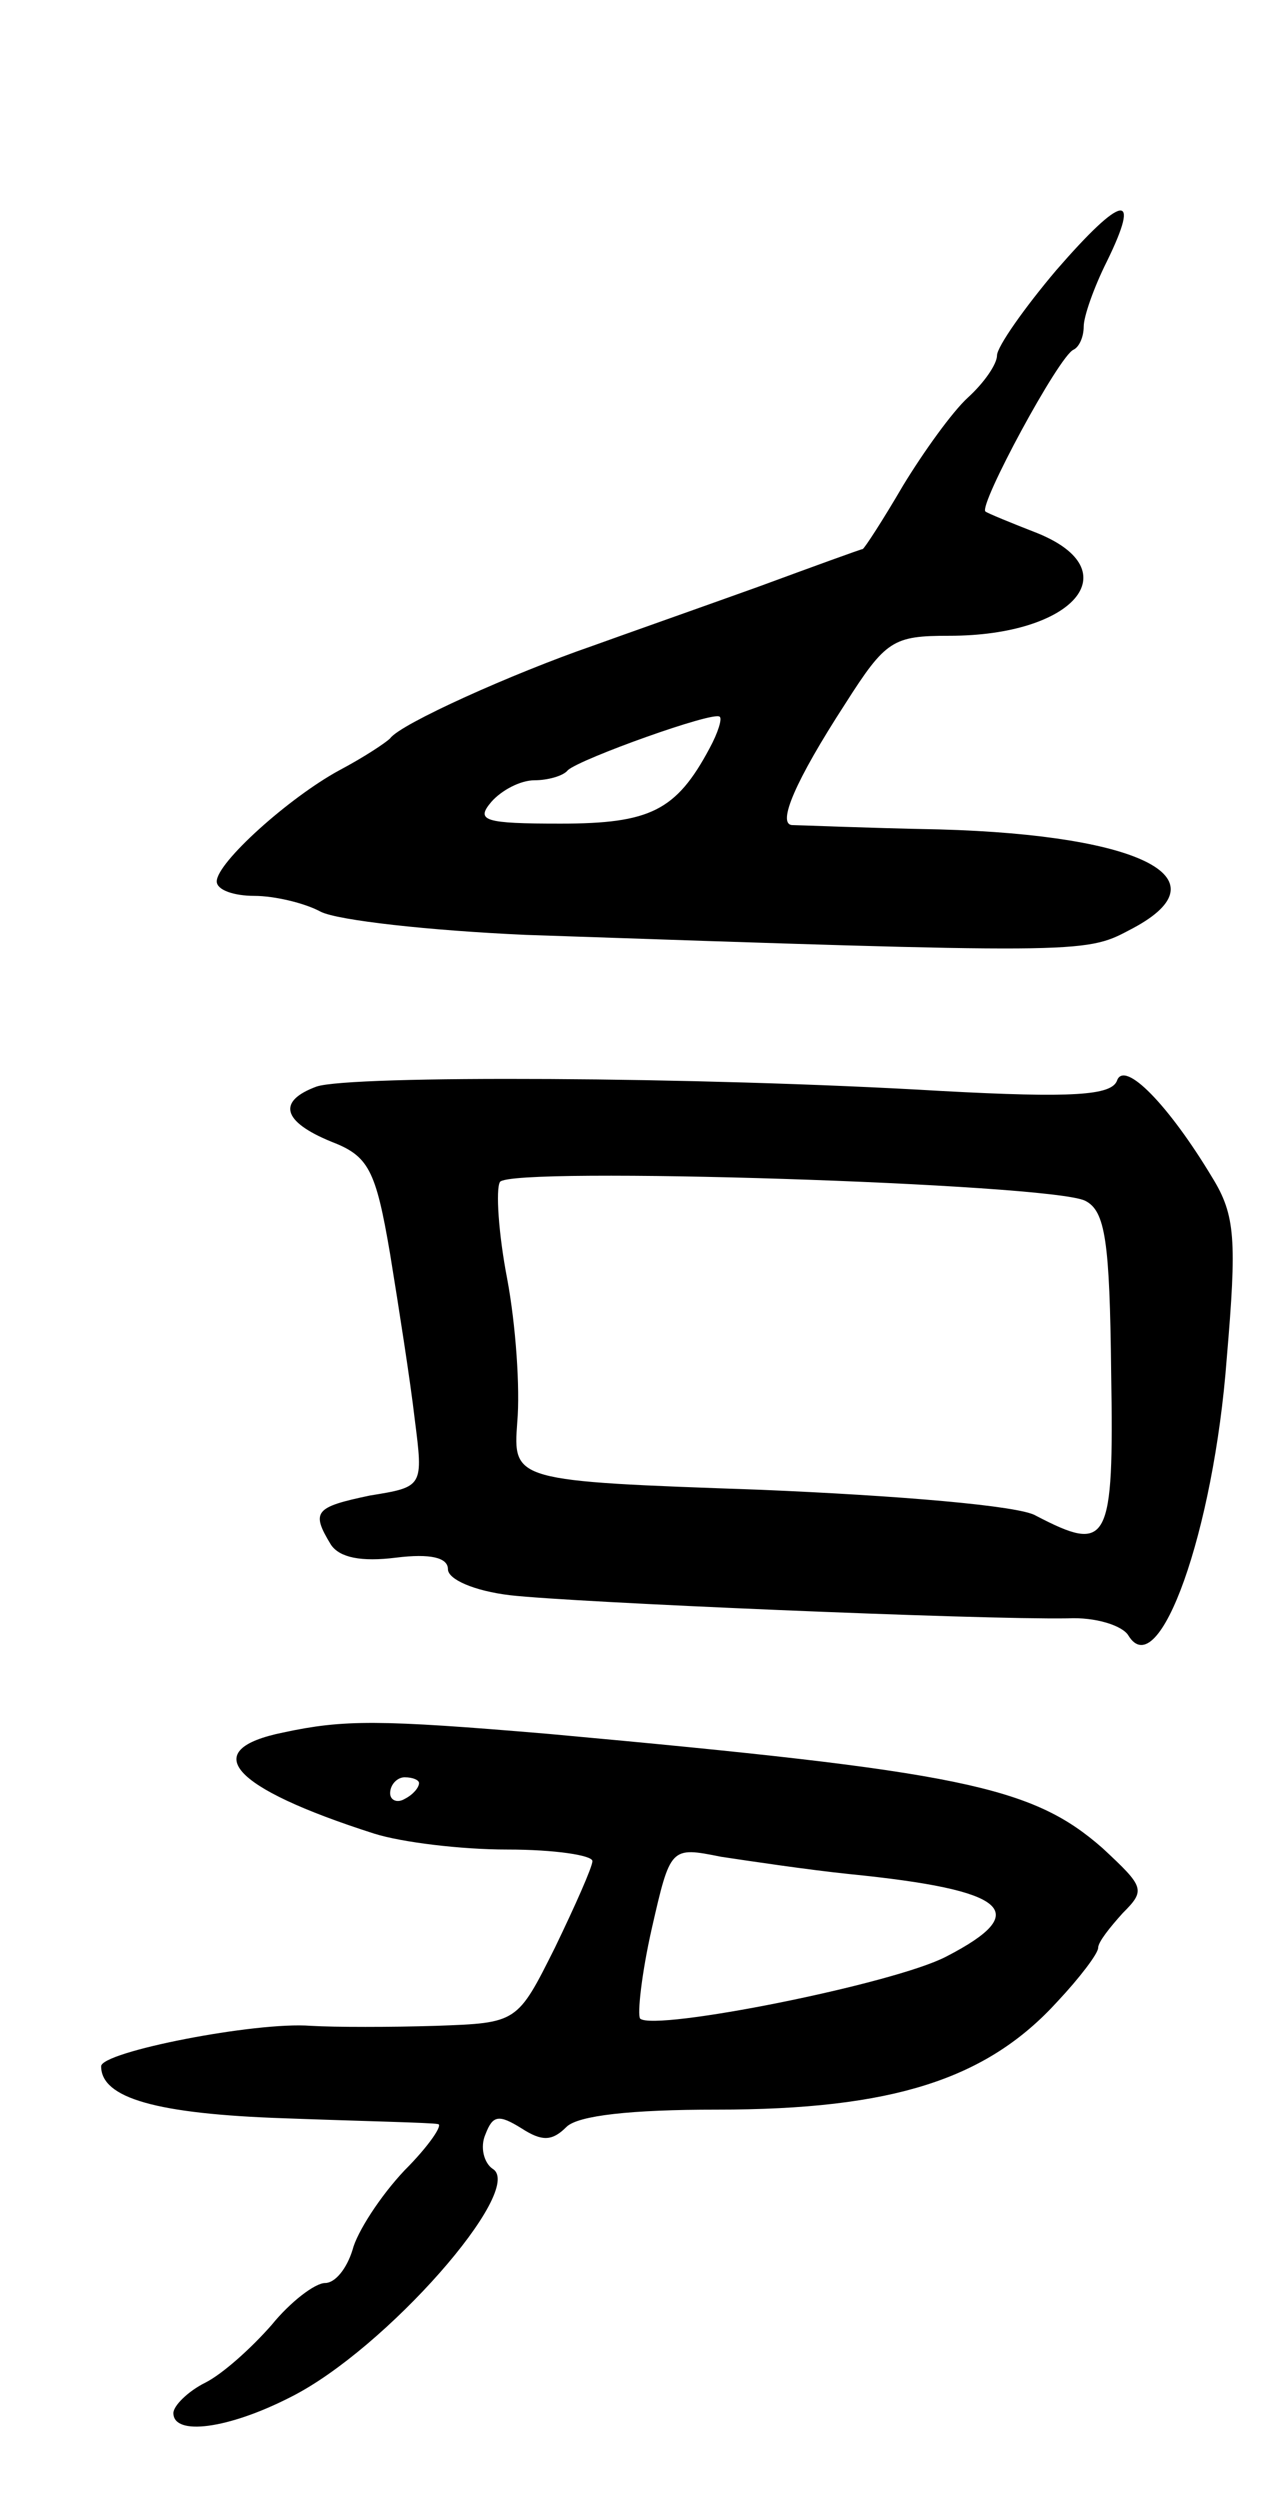 <svg version="1.0" xmlns="http://www.w3.org/2000/svg"
 width="89pt" height="173pt" viewBox="0 0 89 173"
 preserveAspectRatio="xMidYMid meet">
<g transform="translate(0,173) scale(0.1,-0.1)"
fill="#000000" stroke="none">
<path d="M731 1543 c-22 -26 -41 -53 -41 -59 0 -6 -9 -19 -20 -29 -11 -10 -31
-38 -45 -61 -14 -24 -27 -44 -28 -44 -1 0 -34 -12 -72 -26 -39 -14 -90 -32
-115 -41 -55 -19 -133 -54 -140 -64 -3 -3 -18 -13 -35 -22 -35 -19 -85 -64
-85 -77 0 -6 12 -10 26 -10 14 0 35 -5 46 -11 12 -6 75 -13 142 -16 381 -13
387 -13 417 3 69 35 12 66 -131 70 -52 1 -98 3 -102 3 -10 1 2 30 37 84 28 44
33 47 72 47 86 0 125 45 61 71 -18 7 -35 14 -36 15 -5 4 51 108 61 112 4 2 7
9 7 16 0 7 7 27 16 45 24 49 11 47 -35 -6z m-240 -331 c-23 -43 -41 -52 -103
-52 -53 0 -59 2 -48 15 7 8 20 15 30 15 9 0 20 3 23 7 9 8 101 41 105 37 2 -1
-1 -11 -7 -22z"/>
<path d="M219 978 c-27 -10 -24 -24 10 -38 26 -10 31 -19 41 -78 6 -37 14 -88
17 -114 6 -47 6 -47 -31 -53 -38 -8 -41 -11 -27 -34 6 -9 21 -12 45 -9 24 3
36 0 36 -8 0 -7 18 -15 43 -18 43 -5 325 -17 386 -16 19 1 38 -5 42 -12 21
-34 59 72 68 192 7 82 6 99 -10 125 -30 50 -61 82 -66 67 -4 -10 -30 -12 -122
-7 -168 10 -409 11 -432 3z m532 -79 c14 -7 17 -28 18 -119 2 -119 -2 -125
-52 -99 -11 7 -96 14 -191 18 -171 6 -171 6 -168 47 2 23 -1 67 -7 99 -6 31
-8 62 -5 67 7 11 381 -1 405 -13z"/>
<path d="M196 531 c-59 -12 -37 -38 63 -70 19 -6 60 -11 92 -11 33 0 59 -4 59
-8 0 -4 -12 -31 -26 -60 -26 -52 -26 -52 -82 -54 -32 -1 -70 -1 -87 0 -38 3
-145 -18 -145 -28 0 -22 38 -33 127 -36 54 -2 102 -3 106 -4 4 0 -6 -15 -23
-32 -17 -18 -33 -43 -36 -55 -4 -13 -12 -23 -19 -23 -7 0 -24 -13 -37 -29 -14
-16 -34 -34 -46 -40 -12 -6 -22 -16 -22 -21 0 -16 38 -11 81 11 66 33 163 144
140 158 -6 4 -9 15 -5 24 5 13 9 14 25 4 14 -9 21 -9 31 1 8 8 45 12 104 12
122 0 187 21 236 75 15 16 28 33 28 37 0 4 8 14 17 24 16 16 15 18 -14 45 -49
43 -98 53 -383 79 -118 10 -142 10 -184 1z m94 -35 c0 -3 -4 -8 -10 -11 -5 -3
-10 -1 -10 4 0 6 5 11 10 11 6 0 10 -2 10 -4z m298 -63 c110 -11 127 -26 67
-57 -36 -19 -202 -52 -212 -43 -2 3 1 31 8 62 13 57 13 57 48 50 20 -3 60 -9
89 -12z"/>
</g>
</svg>
